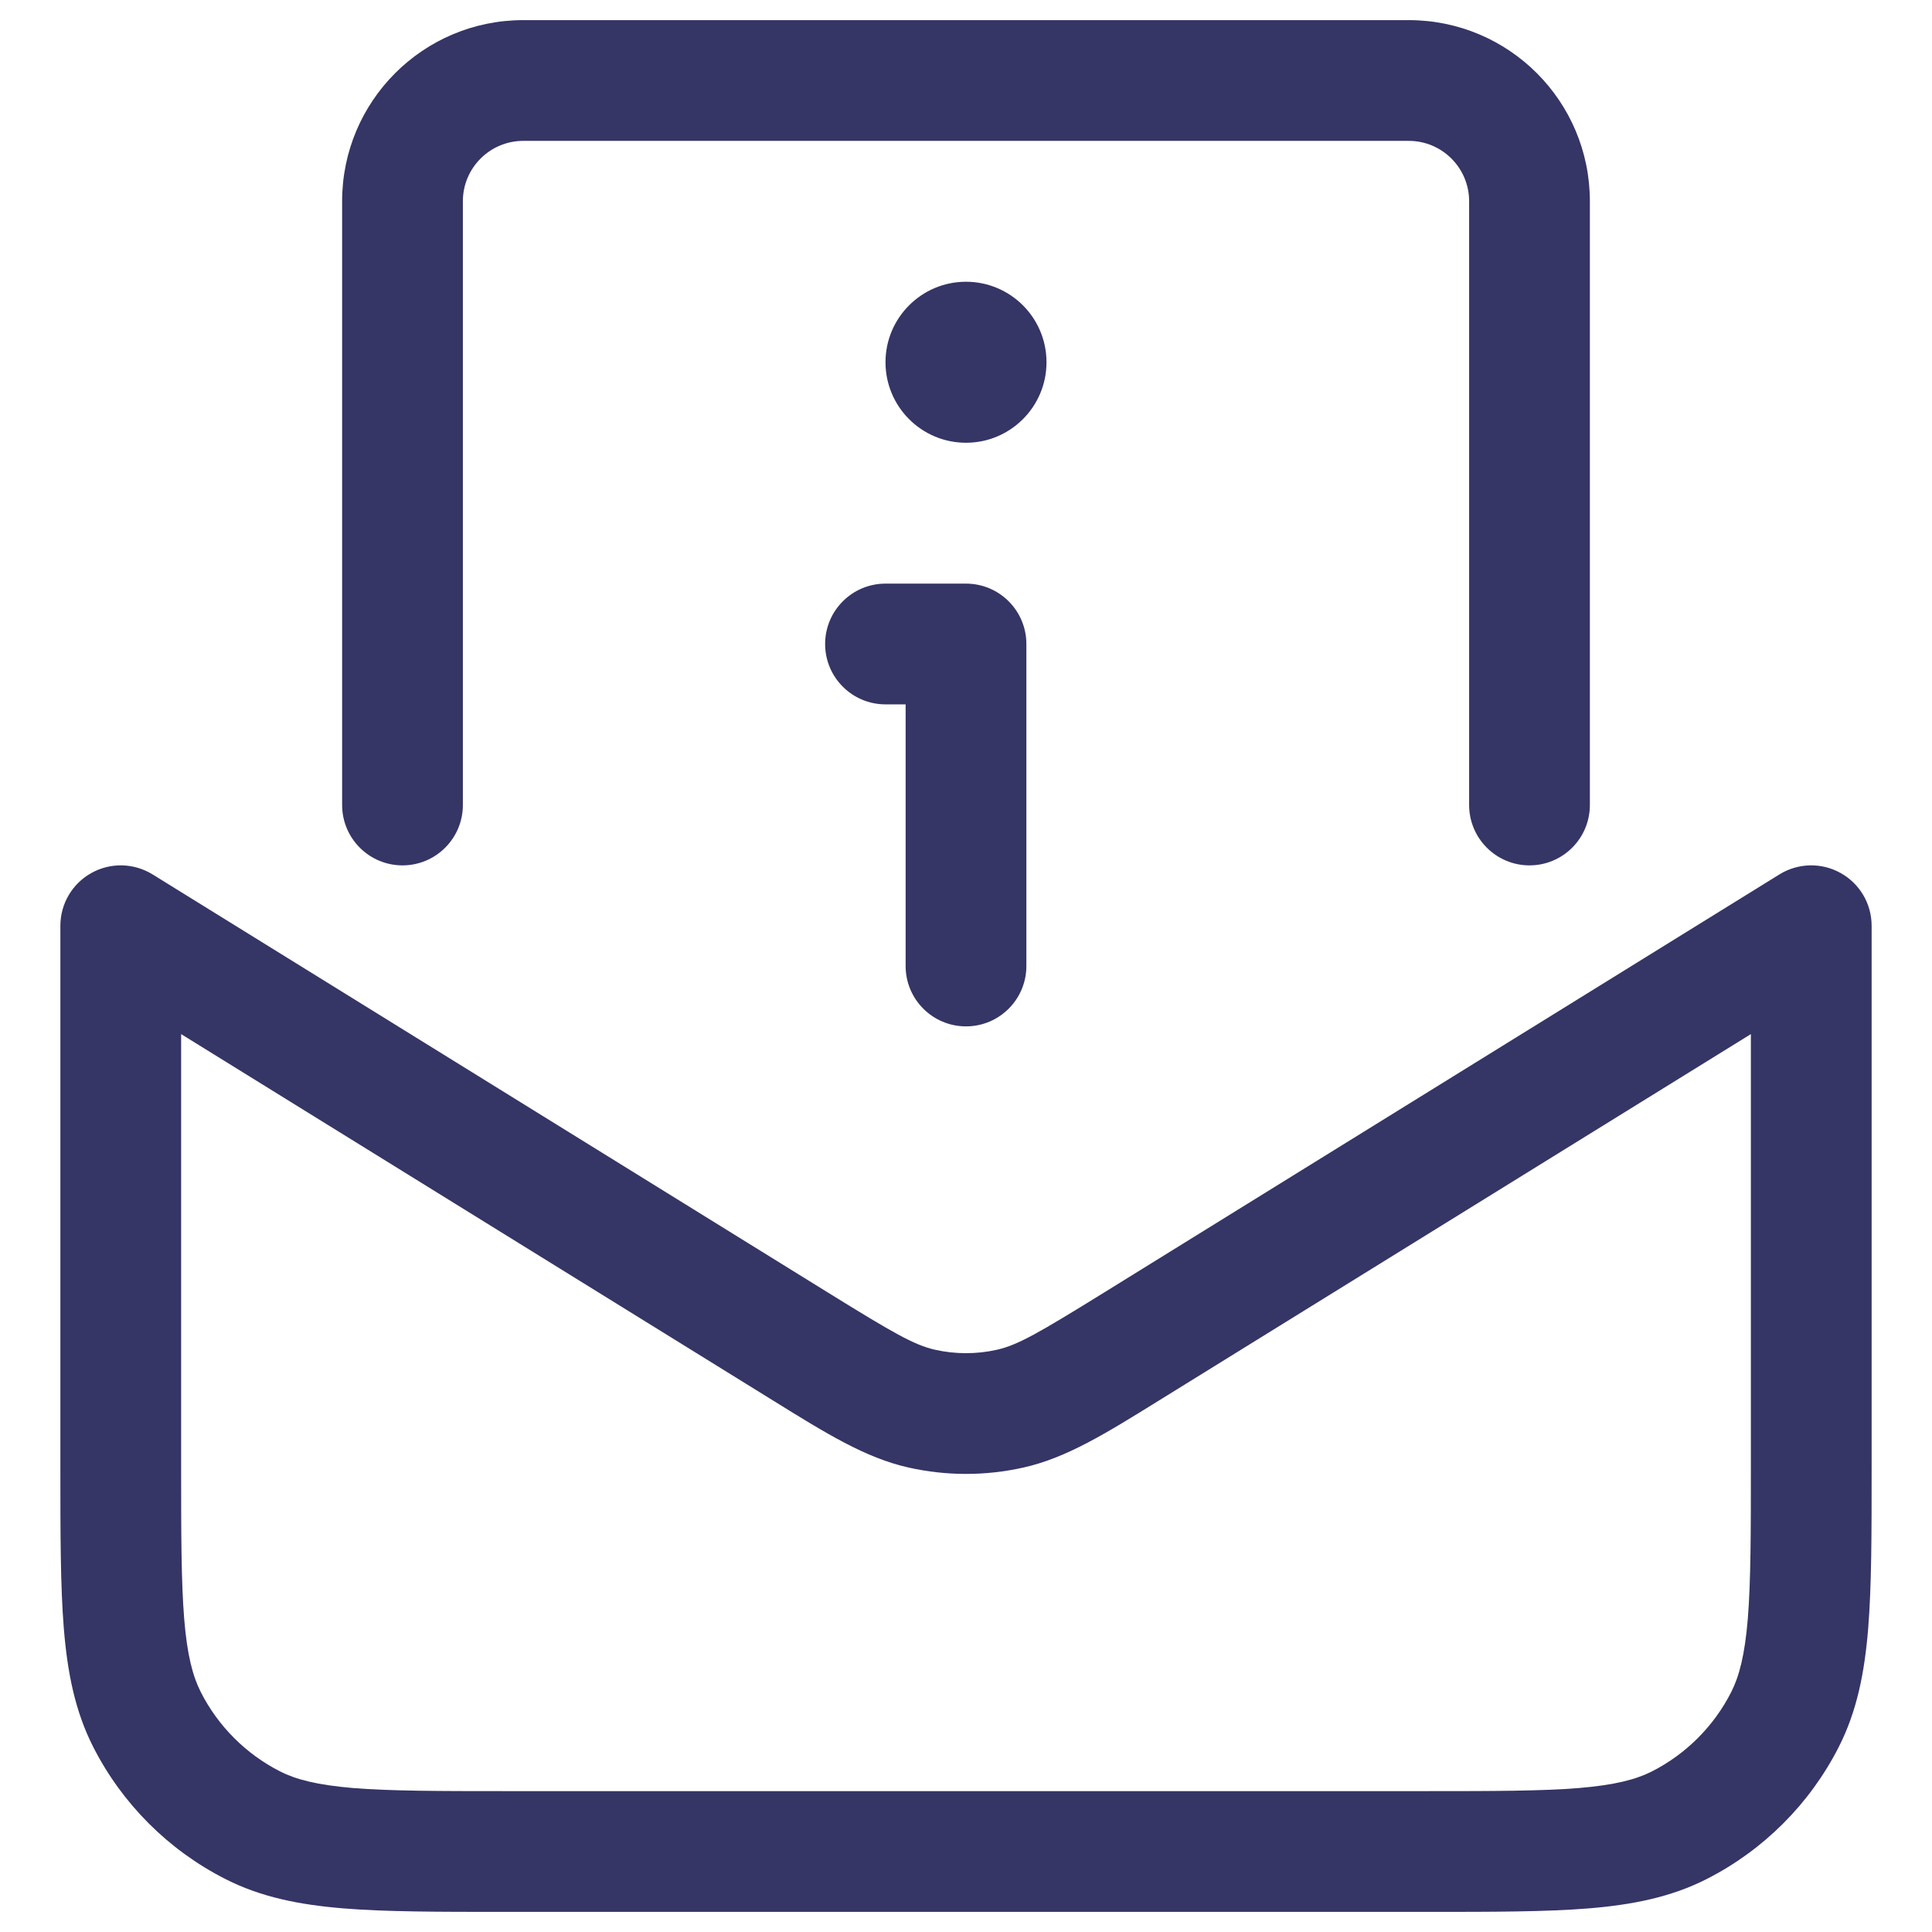<svg width="24" height="24" viewBox="0 0 24 24" fill="none" xmlns="http://www.w3.org/2000/svg">
<g clip-path="url(#clip0_9001_277305)">
<path d="M6.5 0.25C5.257 0.25 4.25 1.257 4.25 2.5V10C4.25 10.414 4.586 10.75 5 10.75C5.414 10.75 5.75 10.414 5.75 10V2.5C5.75 2.086 6.086 1.75 6.5 1.75H17.5C17.914 1.75 18.25 2.086 18.25 2.5V10C18.25 10.414 18.586 10.75 19 10.75C19.414 10.75 19.75 10.414 19.75 10V2.5C19.75 1.257 18.743 0.25 17.5 0.25H6.5Z" fill="#353566"/>
<path fill-rule="evenodd" clip-rule="evenodd" d="M1.895 10.862C1.663 10.719 1.373 10.712 1.135 10.845C0.897 10.977 0.75 11.228 0.75 11.5V18.232C0.75 19.045 0.75 19.701 0.793 20.232C0.838 20.778 0.932 21.258 1.159 21.703C1.518 22.408 2.092 22.982 2.798 23.341C3.242 23.568 3.722 23.662 4.269 23.707C4.799 23.75 5.455 23.75 6.268 23.75H17.732C18.545 23.75 19.201 23.75 19.732 23.707C20.278 23.662 20.758 23.568 21.203 23.341C21.908 22.982 22.482 22.408 22.841 21.703C23.068 21.258 23.162 20.778 23.207 20.232C23.25 19.701 23.25 19.045 23.25 18.232V11.5C23.25 11.228 23.103 10.977 22.865 10.845C22.627 10.712 22.337 10.719 22.105 10.862L13.711 16.059C12.9 16.561 12.642 16.709 12.385 16.767C12.132 16.824 11.868 16.824 11.615 16.767C11.358 16.709 11.1 16.561 10.289 16.059L1.895 10.862ZM2.25 18.2V12.846L9.602 17.397C10.266 17.809 10.751 18.11 11.285 18.23C11.756 18.336 12.244 18.336 12.715 18.23C13.249 18.11 13.734 17.809 14.398 17.397L21.75 12.846V18.2C21.75 19.052 21.749 19.647 21.712 20.109C21.674 20.563 21.605 20.824 21.505 21.021C21.289 21.445 20.945 21.789 20.521 22.005C20.324 22.105 20.063 22.174 19.609 22.212C19.147 22.249 18.552 22.25 17.7 22.25H6.3C5.448 22.25 4.853 22.249 4.391 22.212C3.937 22.174 3.676 22.105 3.479 22.005C3.055 21.789 2.711 21.445 2.495 21.021C2.395 20.824 2.325 20.563 2.288 20.109C2.251 19.647 2.25 19.052 2.25 18.2Z" fill="#353566"/>
<path d="M10.25 8C10.25 7.586 10.586 7.25 11 7.25H12C12.414 7.25 12.75 7.586 12.75 8L12.75 12C12.75 12.414 12.414 12.75 12 12.75C11.586 12.75 11.25 12.414 11.25 12V8.75H11C10.586 8.75 10.25 8.414 10.25 8Z" fill="#353566"/>
<path d="M12 3.5C11.448 3.5 11 3.948 11 4.5C11 5.052 11.448 5.5 12 5.5C12.552 5.5 13 5.052 13 4.5C13 3.948 12.552 3.5 12 3.5Z" fill="#353566"/>
</g>
<defs>
<clipPath id="clip0_9001_277305">
<rect width="24" height="24" fill="white"/>
</clipPath>
</defs>
</svg>
